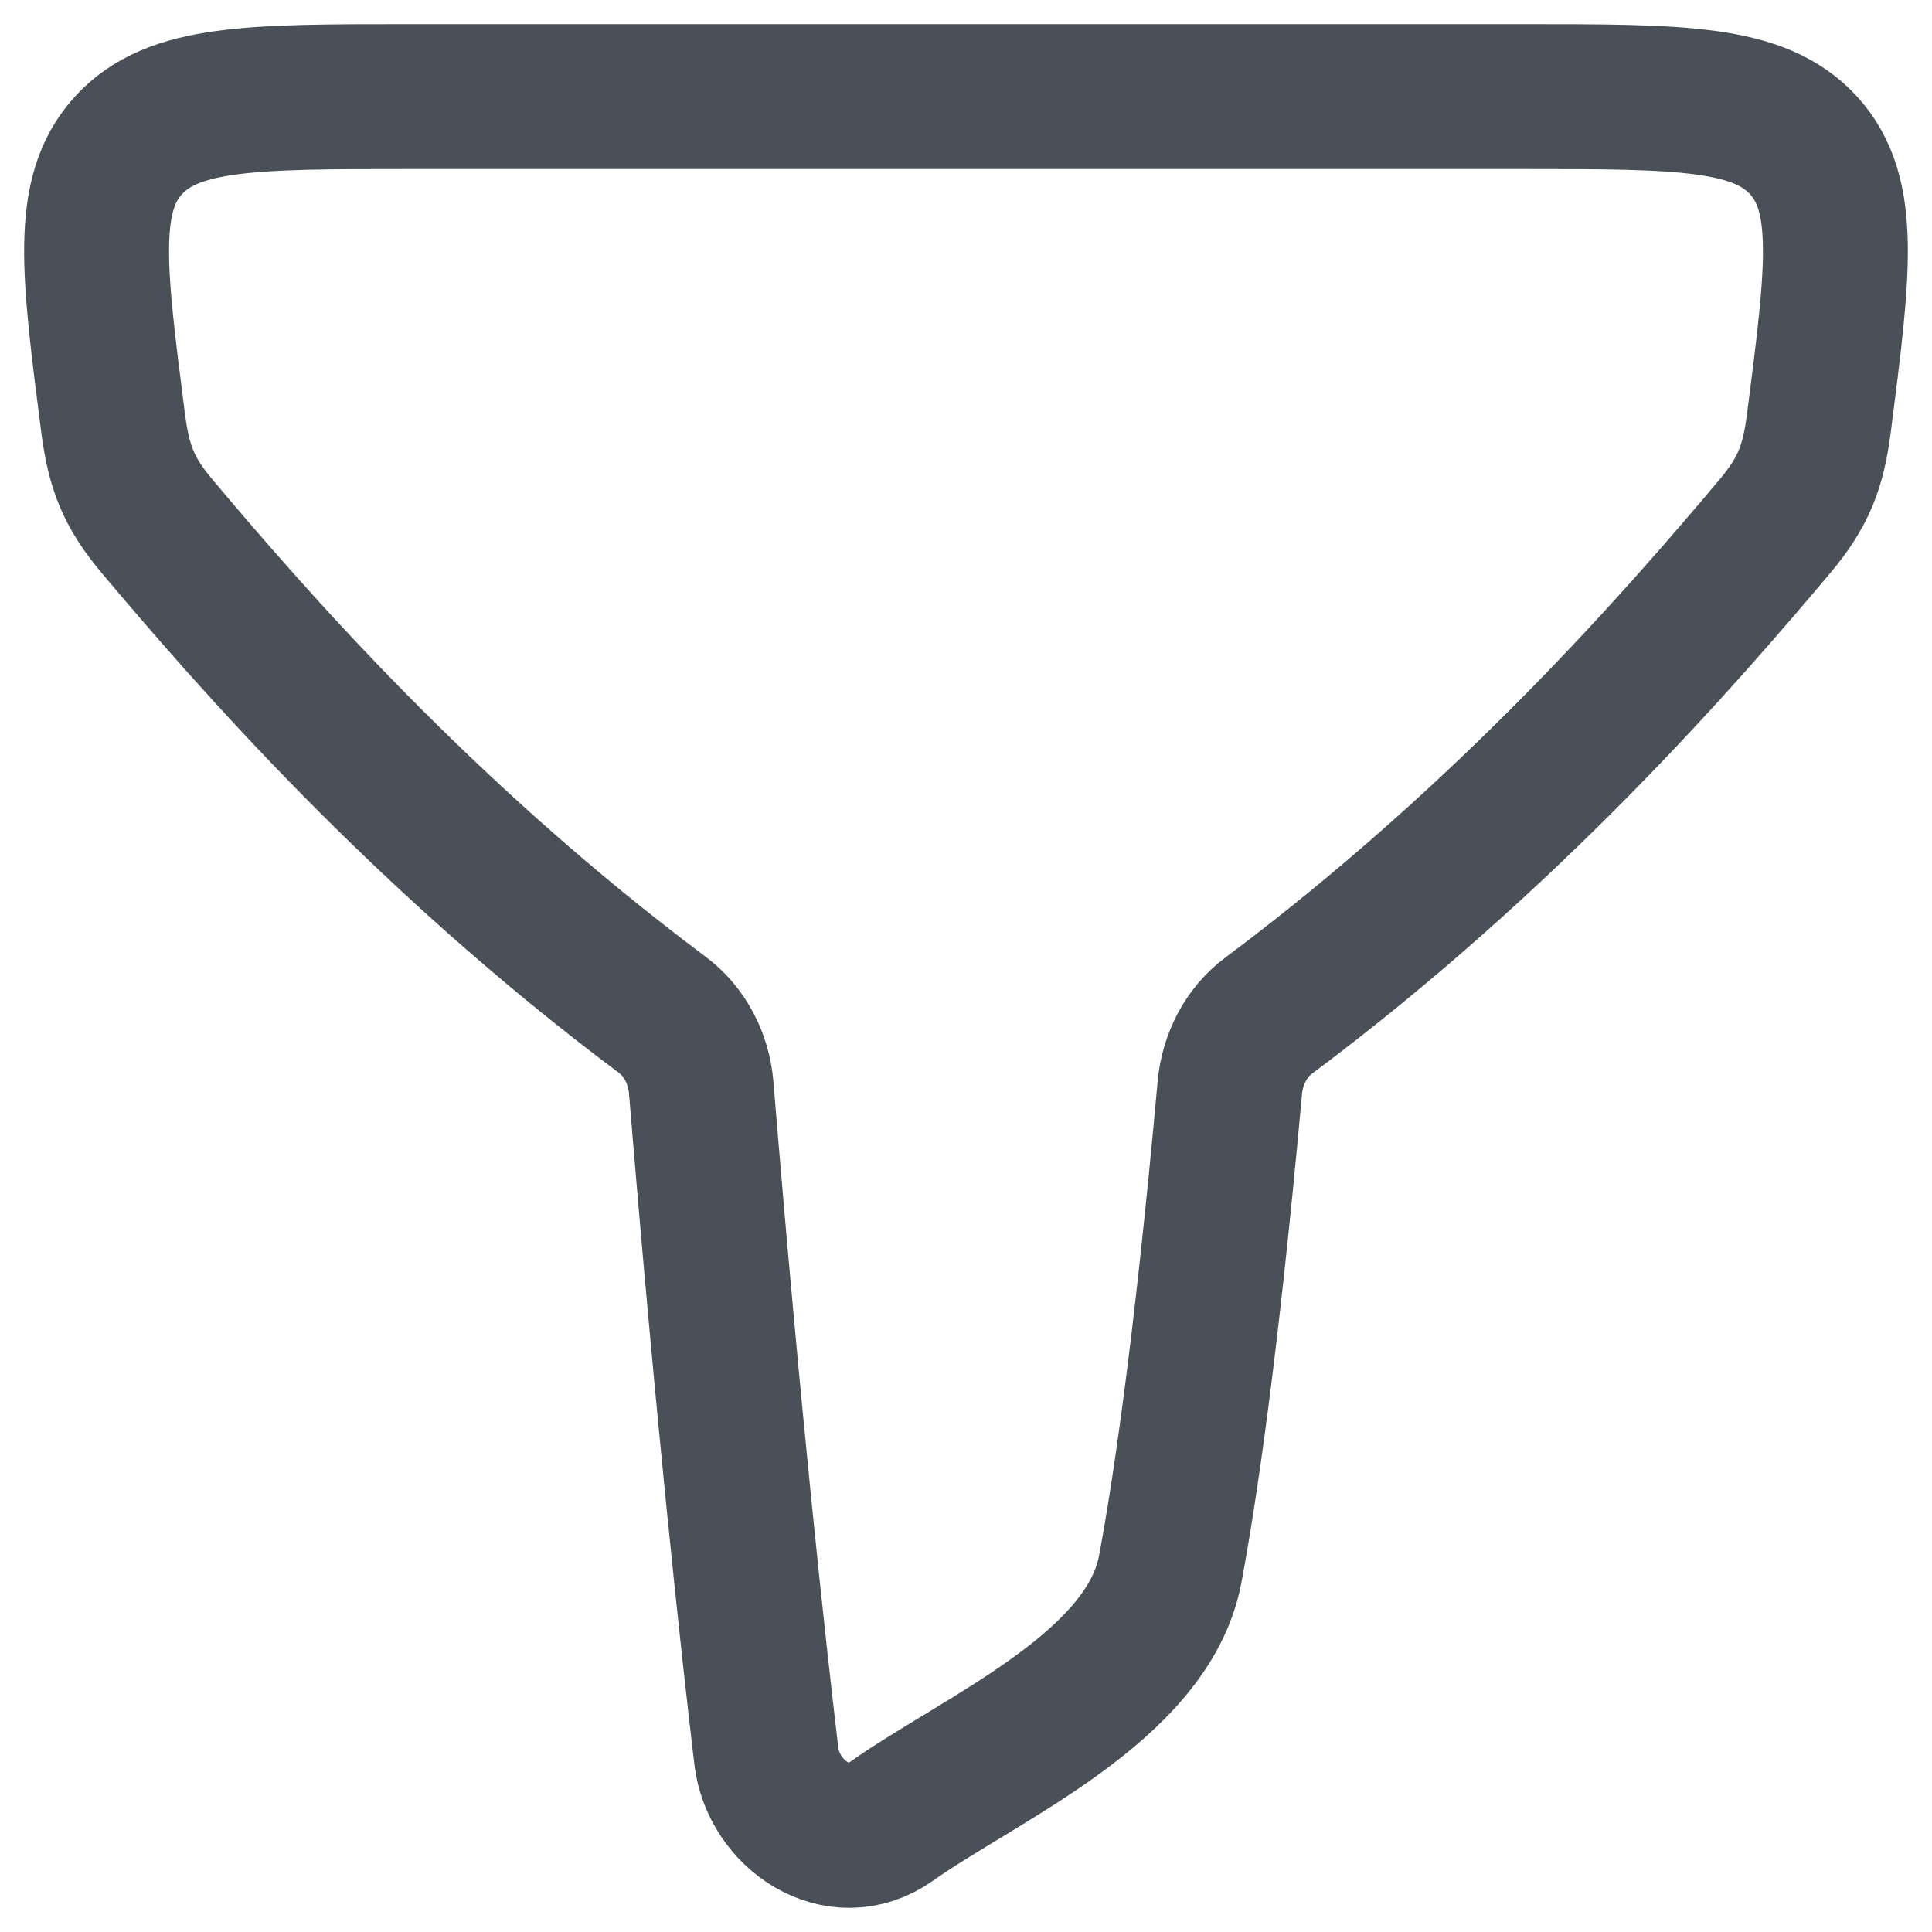 <svg width="20" height="20" viewBox="0 0 20 20" fill="none" xmlns="http://www.w3.org/2000/svg">
<path d="M6.857 10.506C4.369 8.646 2.596 6.599 1.627 5.449C1.328 5.093 1.229 4.832 1.17 4.373C0.968 2.801 0.867 2.015 1.328 1.507C1.789 1 2.604 1 4.234 1H15.766C17.396 1 18.211 1 18.672 1.507C19.133 2.015 19.032 2.801 18.83 4.373C18.771 4.832 18.672 5.093 18.373 5.449C17.403 6.601 15.626 8.651 13.133 10.514C12.907 10.682 12.758 10.957 12.731 11.261C12.484 13.992 12.256 15.488 12.114 16.244C11.885 17.466 10.153 18.201 9.226 18.856C8.674 19.247 8.004 18.782 7.933 18.178C7.796 17.026 7.54 14.686 7.259 11.261C7.234 10.954 7.085 10.676 6.857 10.506Z" stroke="#495057" stroke-width="1.5" stroke-linecap="round" stroke-linejoin="round"/>
</svg>
